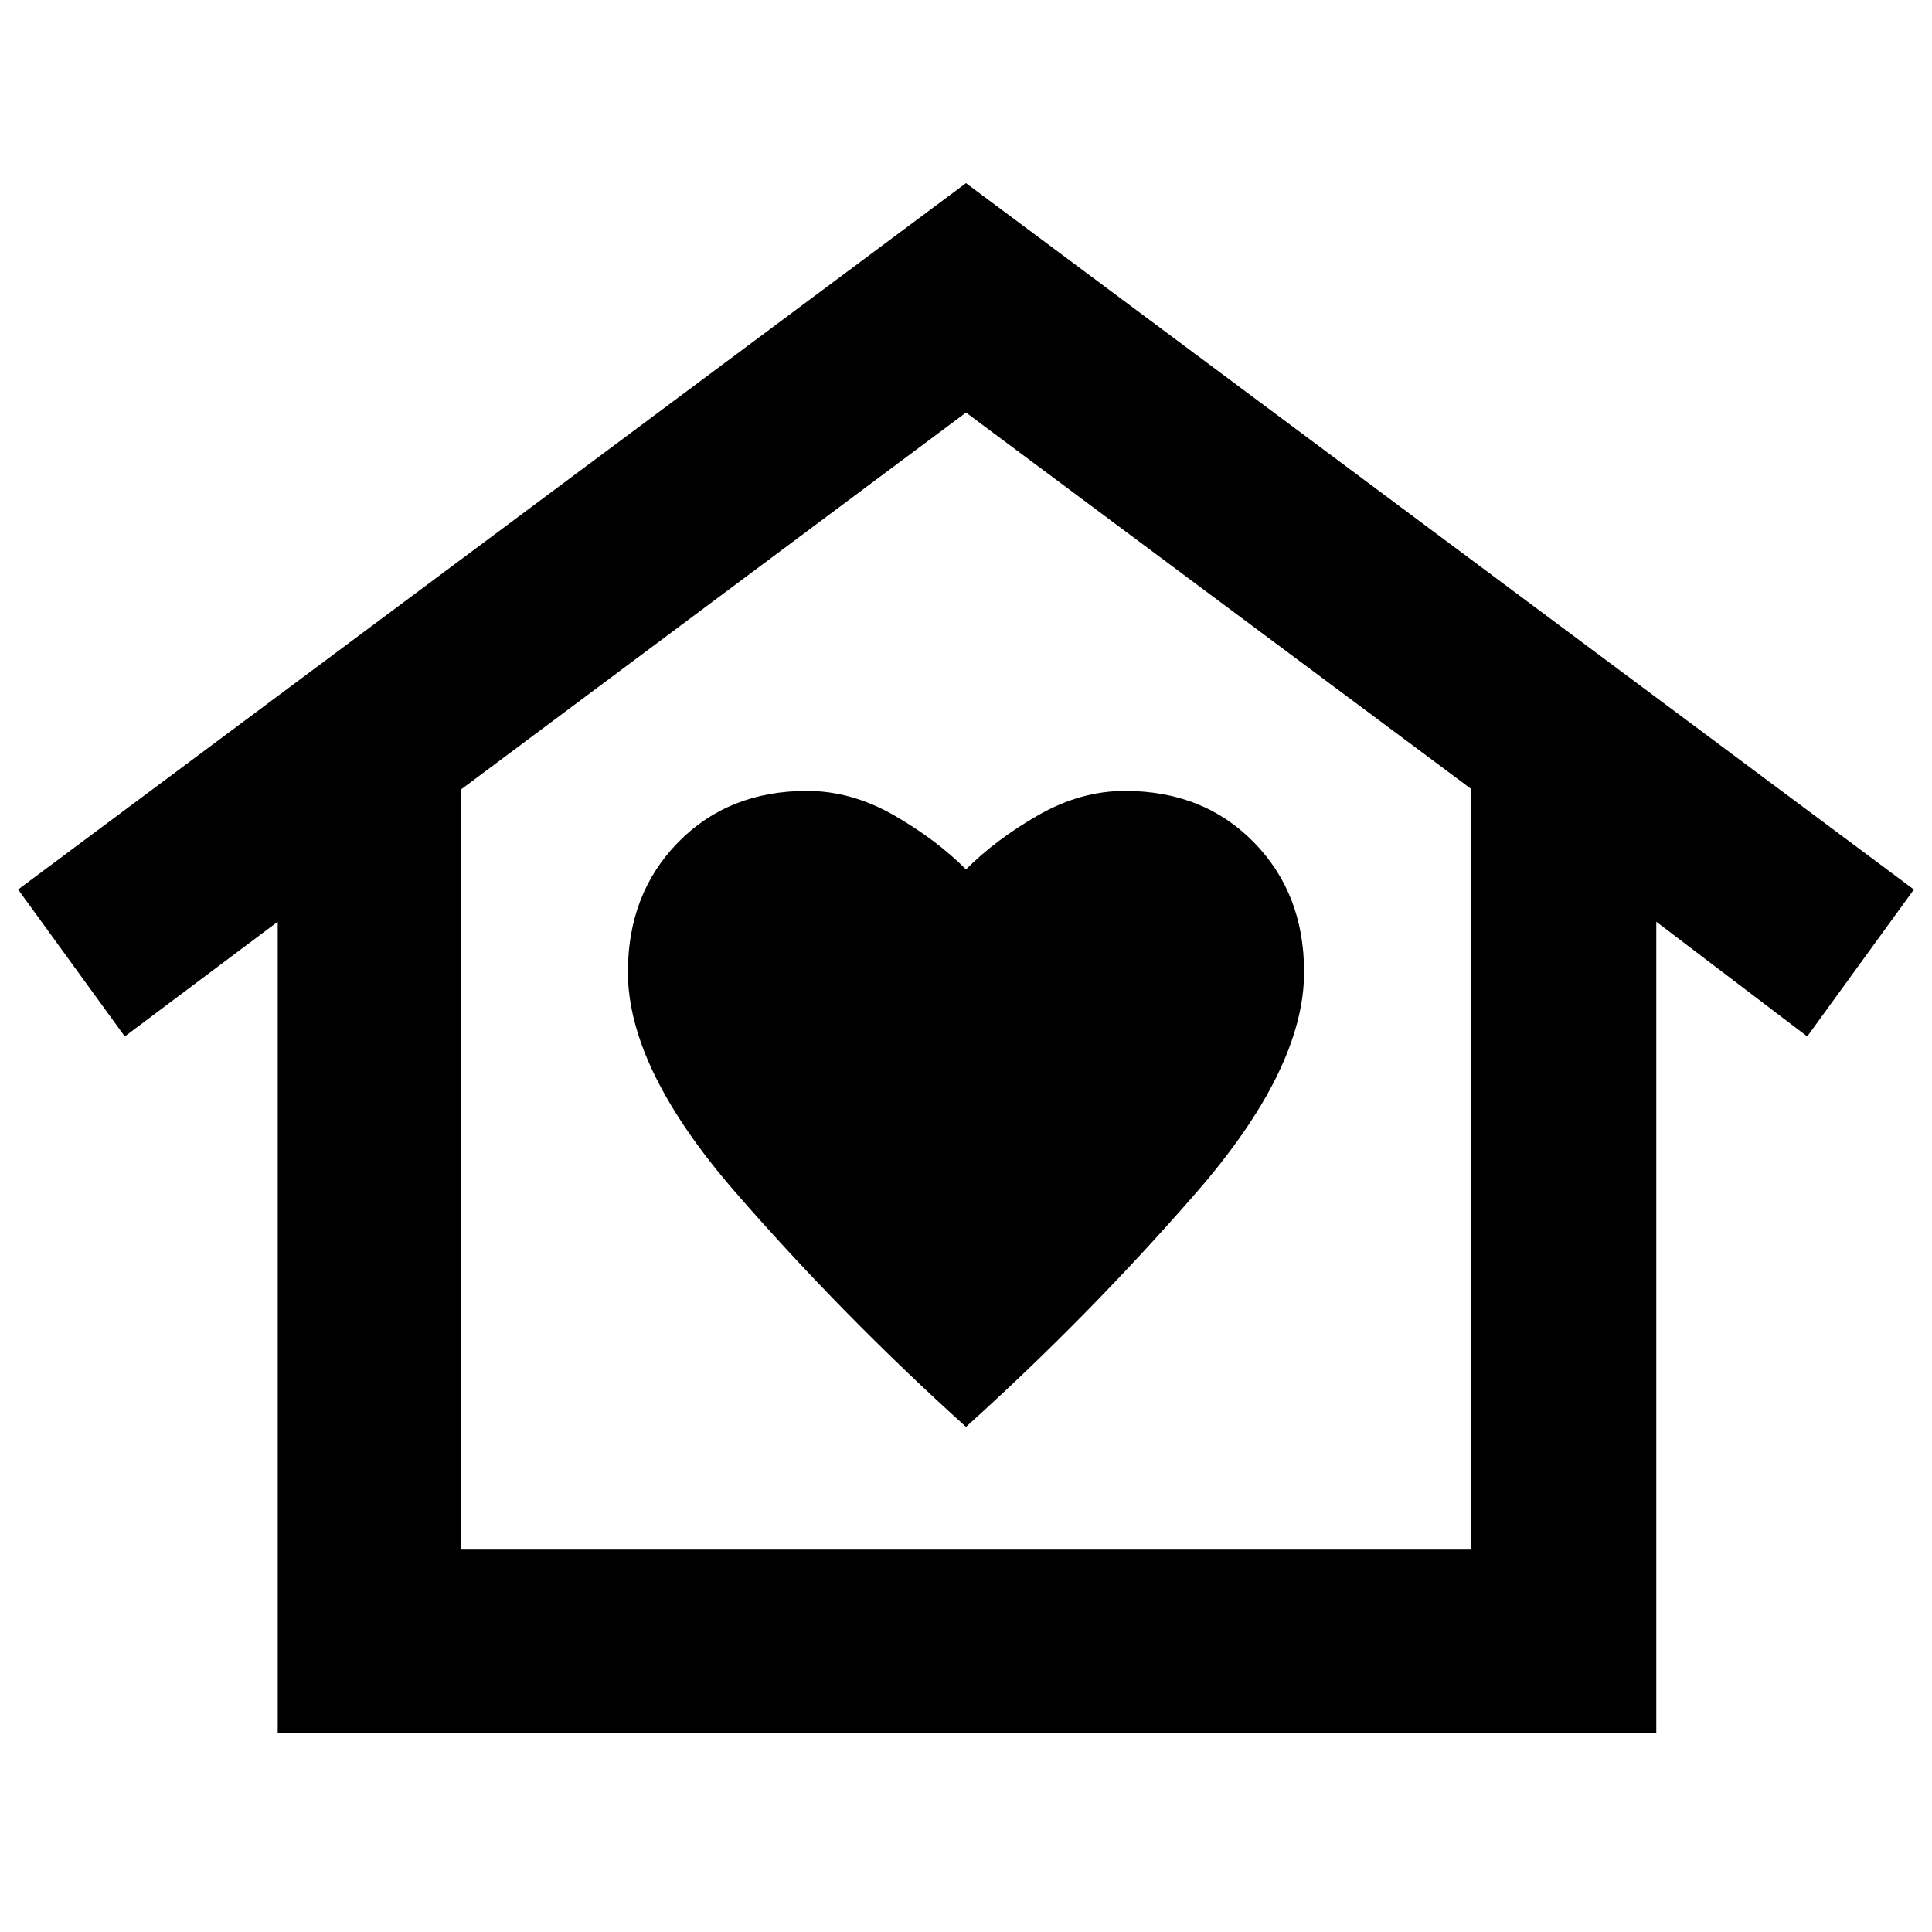<svg xmlns="http://www.w3.org/2000/svg" height="48" viewBox="0 -960 960 960" width="48"><path d="m480-869 471 351-53 73-75-57v403H138v-403l-76 57-53-73 471-351ZM312-477q0 48 53.5 109.5T480-251q61-55 114.5-116.5T648-477q0-39-25-64.5T559-567q-22 0-43 12t-36 27q-15-15-36-27t-43-12q-39 0-64 25.5T312-477Zm419 287v-378L480-755 229-567.67V-190h502Zm0 0H229h502Z"/></svg>